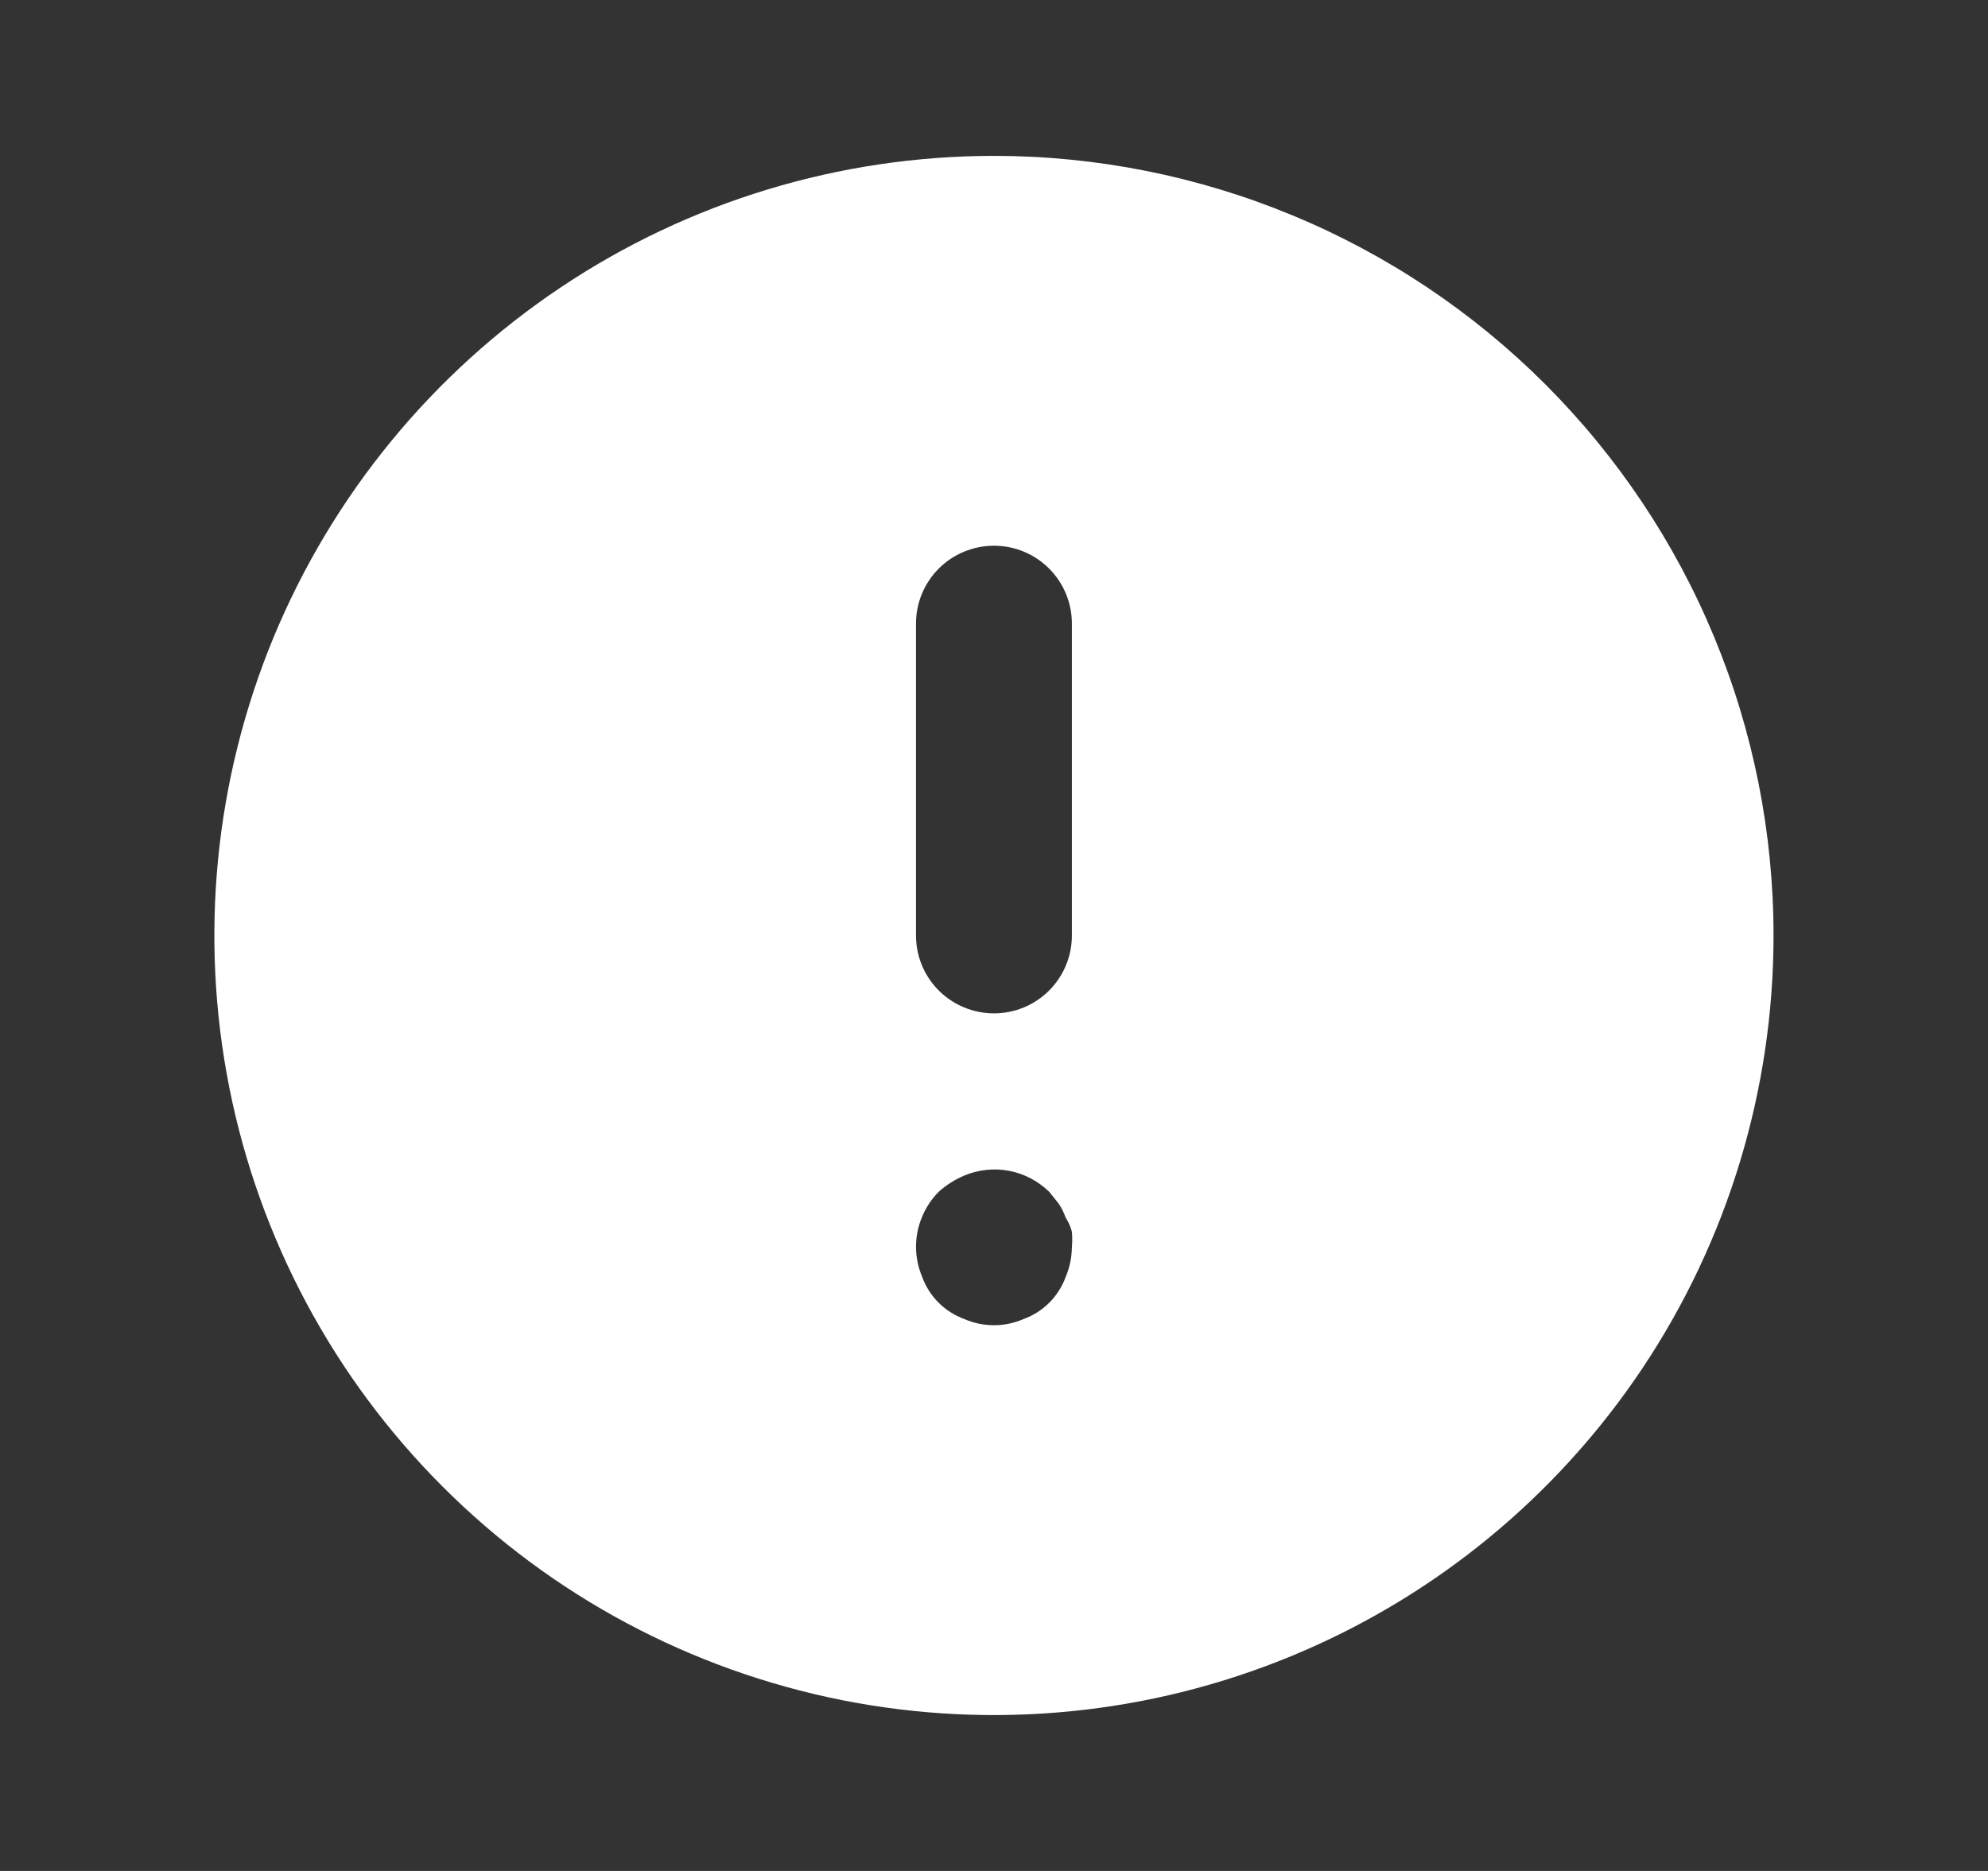 <svg width="17" height="16" viewBox="0 0 17 16" fill="none" xmlns="http://www.w3.org/2000/svg">
<rect x="0" y="0" width="17" height="16" fill="#333333" stroke="none"/>
<path fill-rule="evenodd" clip-rule="evenodd" d="M8.5 1.333C7.181 1.333 5.892 1.724 4.796 2.457C3.7 3.19 2.845 4.231 2.34 5.449C1.836 6.667 1.704 8.008 1.961 9.301C2.218 10.594 2.853 11.782 3.786 12.714C4.718 13.647 5.906 14.281 7.199 14.539C8.492 14.796 9.833 14.664 11.051 14.159C12.269 13.655 13.31 12.8 14.043 11.704C14.775 10.608 15.166 9.319 15.166 8C15.166 7.125 14.994 6.258 14.659 5.449C14.324 4.64 13.833 3.905 13.214 3.286C12.595 2.667 11.86 2.176 11.051 1.841C10.242 1.506 9.375 1.333 8.5 1.333ZM8.5 2.667L8.463 2.667C8.485 2.667 8.507 2.667 8.53 2.667L8.5 2.667ZM8.5 4.667C8.323 4.667 8.153 4.737 8.028 4.862C7.903 4.987 7.833 5.156 7.833 5.333V8C7.833 8.177 7.903 8.346 8.028 8.471C8.153 8.596 8.323 8.666 8.5 8.666C8.677 8.666 8.846 8.596 8.971 8.471C9.096 8.346 9.166 8.177 9.166 8V5.333C9.166 5.156 9.096 4.987 8.971 4.862C8.846 4.737 8.677 4.667 8.5 4.667ZM9.113 10.413C9.098 10.371 9.078 10.33 9.053 10.293L8.973 10.193C8.879 10.101 8.76 10.038 8.631 10.013C8.502 9.988 8.368 10.002 8.246 10.053C8.166 10.087 8.091 10.134 8.026 10.193C7.965 10.255 7.916 10.329 7.883 10.411C7.849 10.492 7.833 10.579 7.833 10.666C7.834 10.754 7.852 10.84 7.886 10.92C7.916 11.003 7.964 11.078 8.026 11.14C8.088 11.202 8.164 11.25 8.246 11.28C8.326 11.315 8.412 11.333 8.5 11.333C8.587 11.333 8.673 11.315 8.753 11.28C8.836 11.25 8.911 11.202 8.973 11.14C9.035 11.078 9.083 11.003 9.113 10.92C9.147 10.84 9.165 10.754 9.166 10.666C9.17 10.622 9.17 10.578 9.166 10.533C9.155 10.491 9.137 10.45 9.113 10.413Z" fill="white"/>
</svg>
